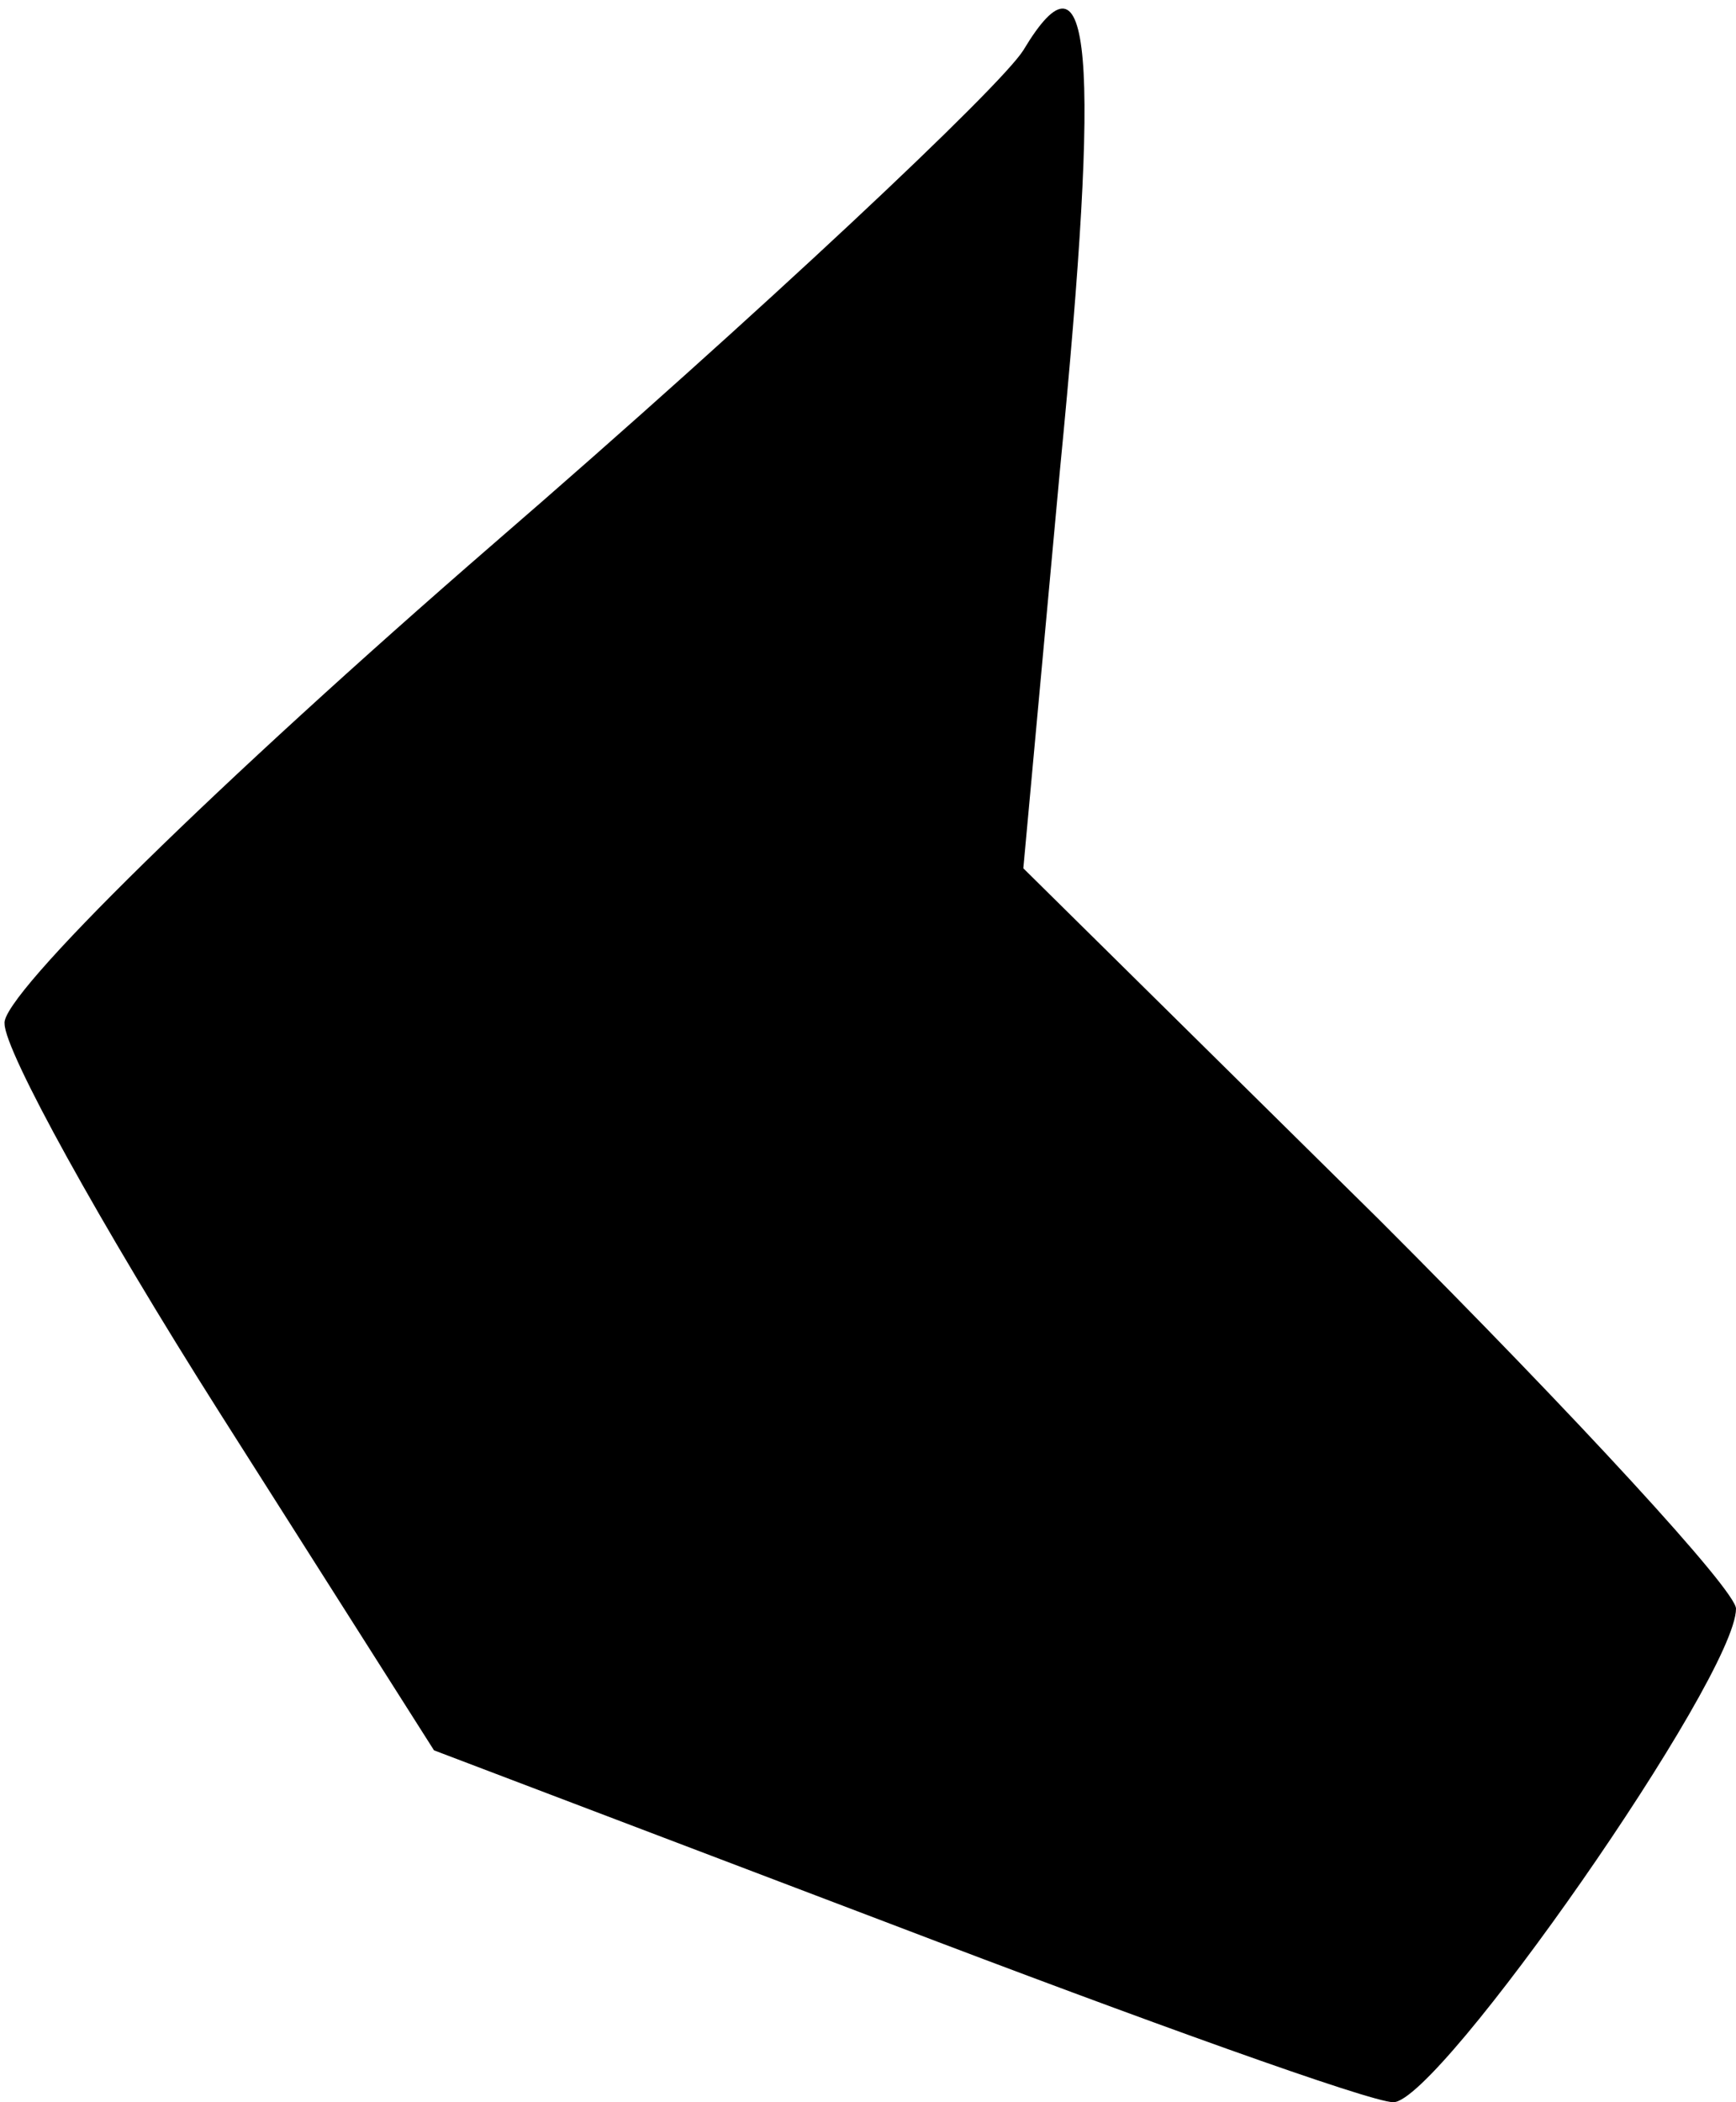 <?xml version="1.0" standalone="no"?>
<!DOCTYPE svg PUBLIC "-//W3C//DTD SVG 20010904//EN"
 "http://www.w3.org/TR/2001/REC-SVG-20010904/DTD/svg10.dtd">
<svg version="1.0" xmlns="http://www.w3.org/2000/svg"
 width="38pt" height="46pt" viewBox="0 0 38 46"
 preserveAspectRatio="xMidYMid meet">
<g transform="translate(0,46) scale(0.1,-0.1)"
fill="#000000" stroke="none">
<path fill="#000000" stroke="none" d="M224 449 c-5 -8 -57 -57 -116 -108 -60
-52 -108 -99 -107 -105 0 -6 21 -44 47 -85 l47 -74 100 -38 c55 -21 105 -39
110 -39 10 0 75 93 75 108 0 4 -35 42 -78 85 l-78 77 8 87 c9 92 7 117 -8 92z"/>
</g>
</svg>

